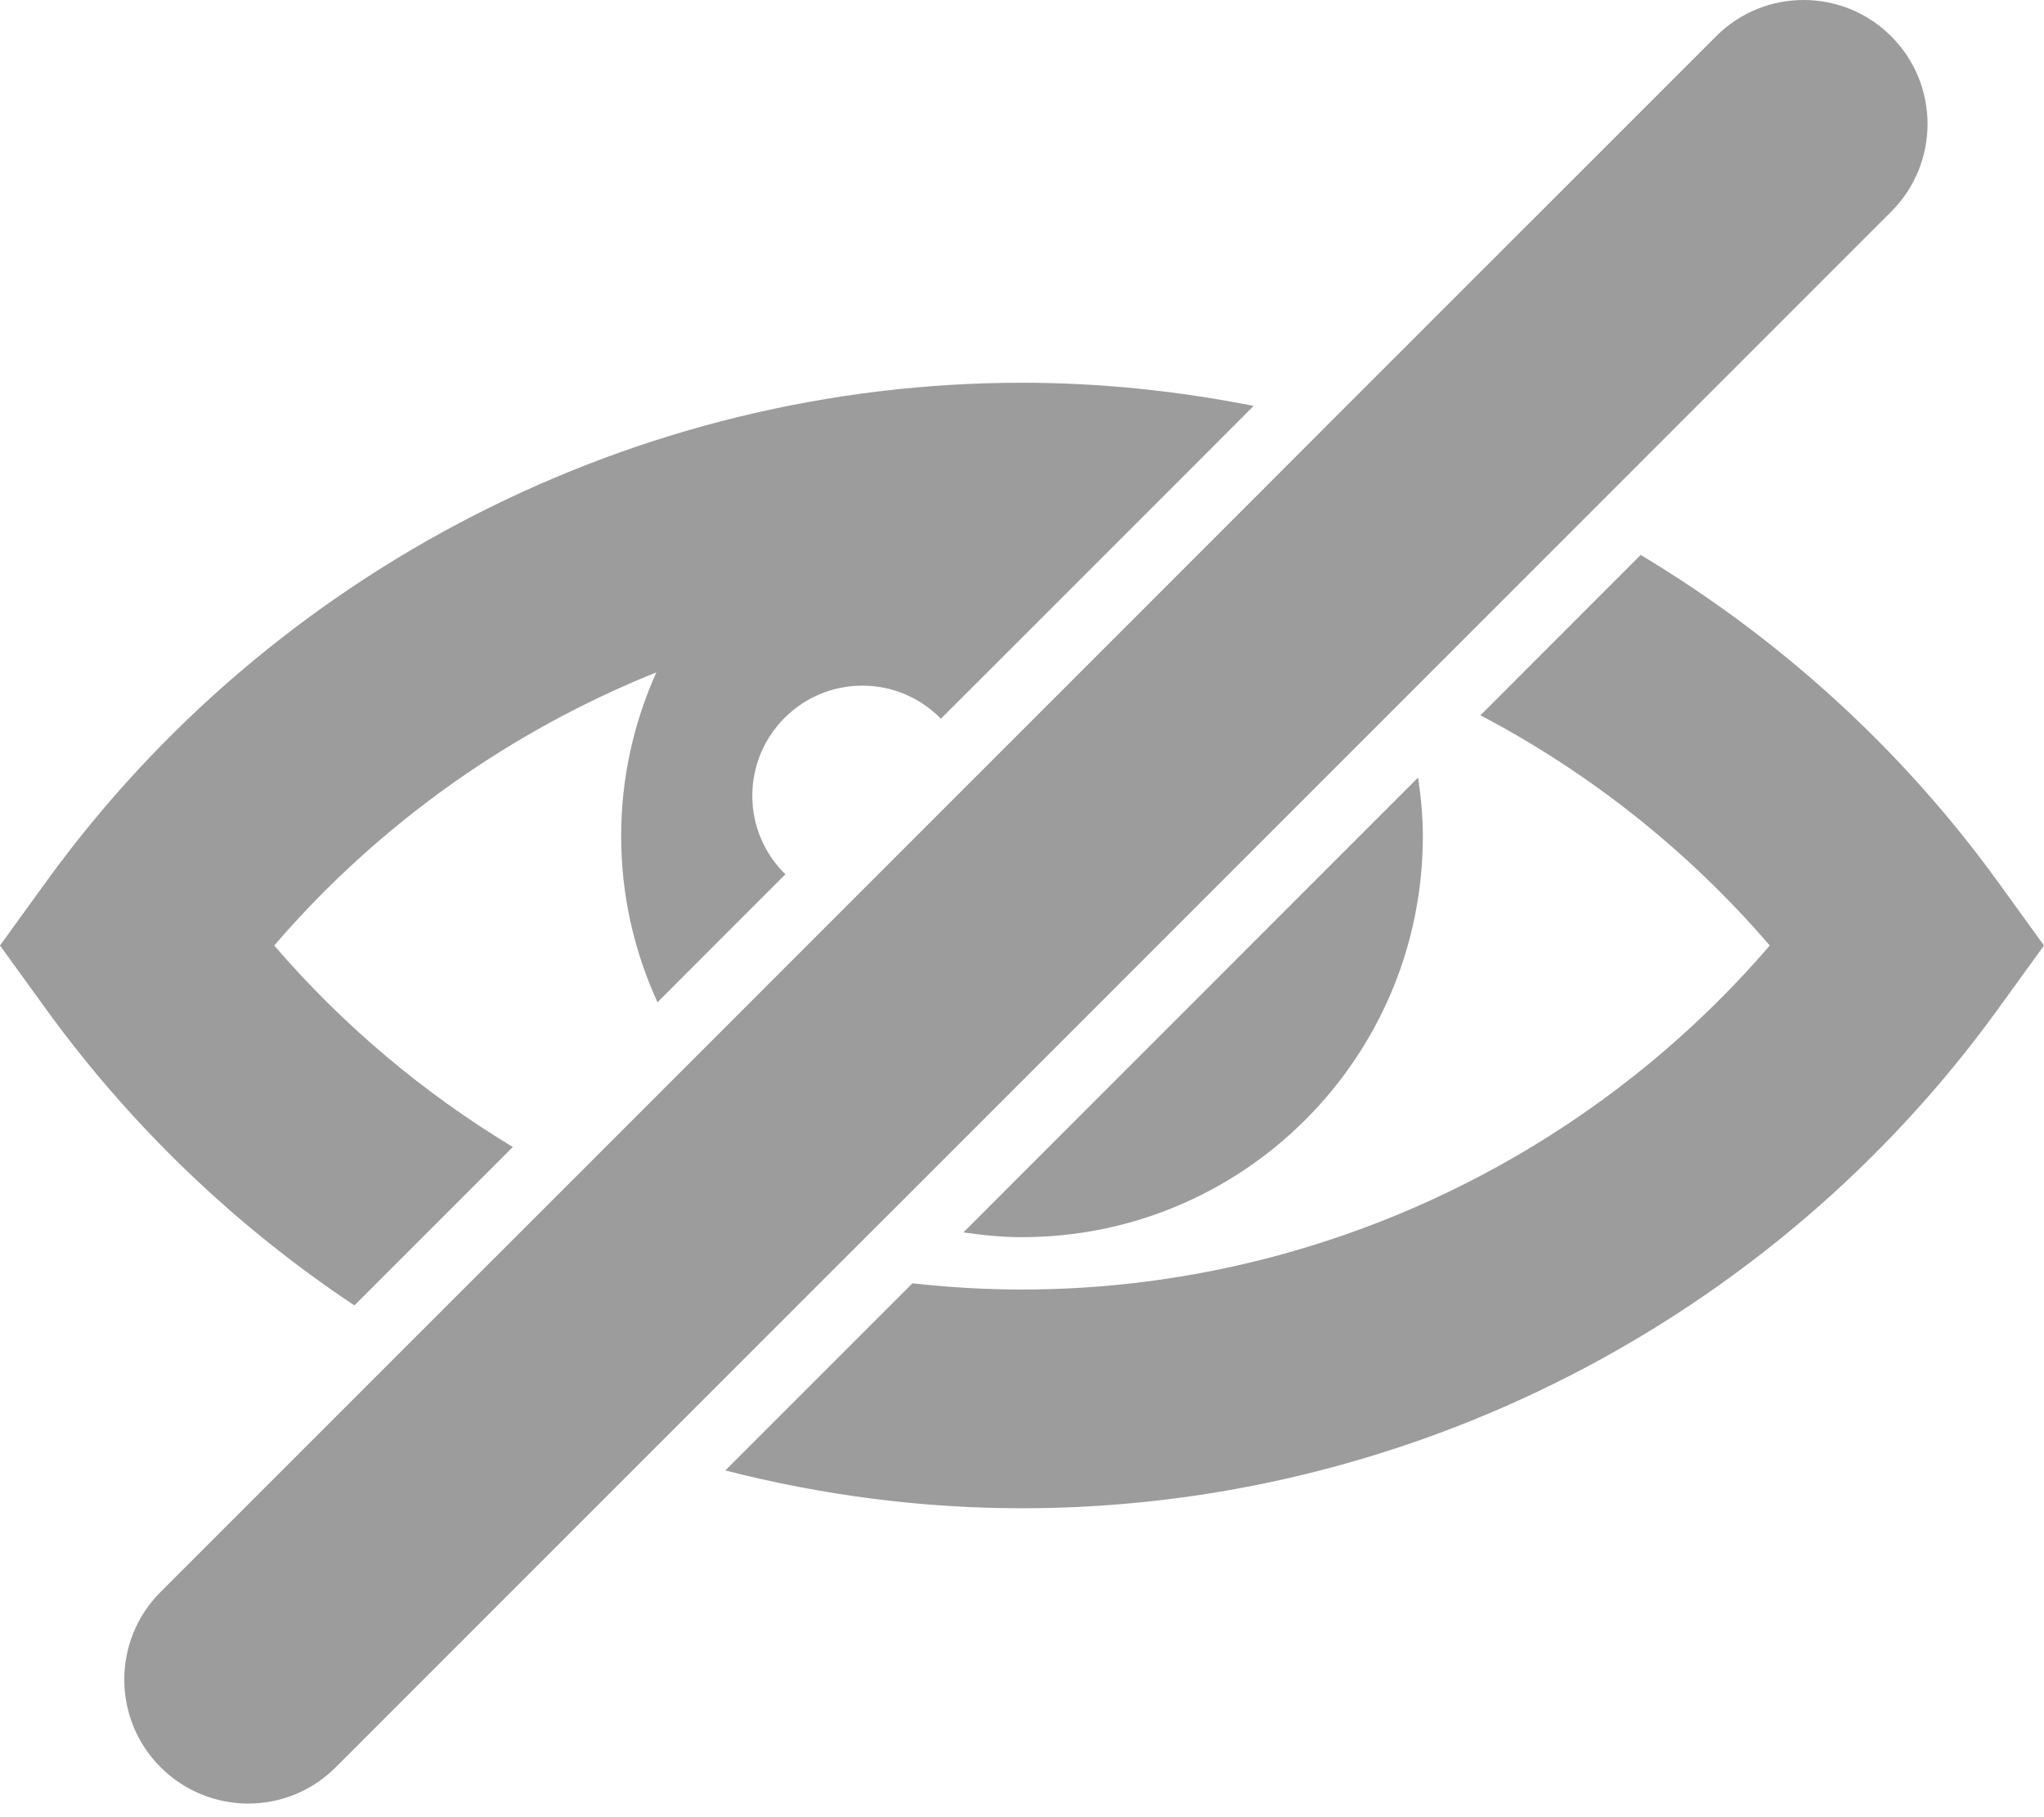 <svg width="18" height="16" viewBox="0 0 18 16" fill="none" xmlns="http://www.w3.org/2000/svg">
<path d="M3.121 11.494L4.516 10.099C3.732 9.626 3.021 9.03 2.415 8.325C3.333 7.257 4.493 6.437 5.78 5.92C5.582 6.361 5.47 6.848 5.47 7.362C5.47 7.885 5.586 8.379 5.79 8.825L6.916 7.698C6.737 7.522 6.625 7.278 6.625 7.007C6.625 6.471 7.059 6.037 7.595 6.037C7.866 6.037 8.11 6.149 8.286 6.328L9.31 5.305L10.463 4.152L11.04 3.574C10.373 3.442 9.691 3.37 9 3.37C5.613 3.37 2.401 5.011 0.409 7.76L0 8.325L0.409 8.89C1.159 9.924 2.081 10.802 3.121 11.494Z" fill="#9C9C9C"/>
<path d="M14.448 4.886L13.037 6.298C13.998 6.803 14.865 7.488 15.585 8.325C13.944 10.234 11.532 11.354 9 11.354C8.676 11.354 8.354 11.335 8.035 11.299L6.387 12.947C7.234 13.164 8.11 13.28 9 13.28C12.387 13.28 15.599 11.639 17.591 8.89L18 8.325L17.591 7.76C16.739 6.585 15.664 5.615 14.448 4.886Z" fill="#9C9C9C"/>
<path d="M9 10.893C10.95 10.893 12.53 9.312 12.53 7.362C12.53 7.187 12.513 7.015 12.488 6.846L8.484 10.851C8.653 10.876 8.824 10.893 9 10.893Z" fill="#9C9C9C"/>
<path d="M7.829 10.689L12.327 6.191L12.484 6.034L13.925 4.593L16.655 1.863C17.081 1.437 17.081 0.746 16.655 0.32C16.442 0.107 16.163 0 15.883 0C15.604 0 15.325 0.106 15.112 0.32L11.703 3.728L10.987 4.445L10.067 5.365L8.552 6.88L7.468 7.964L6.083 9.349L5.041 10.391L3.623 11.808L1.414 14.017C0.988 14.443 0.988 15.134 1.414 15.56C1.627 15.773 1.907 15.88 2.186 15.88C2.465 15.88 2.744 15.774 2.957 15.56L5.754 12.763L7.33 11.187L7.829 10.689Z" fill="#9C9C9C"/>
</svg>
